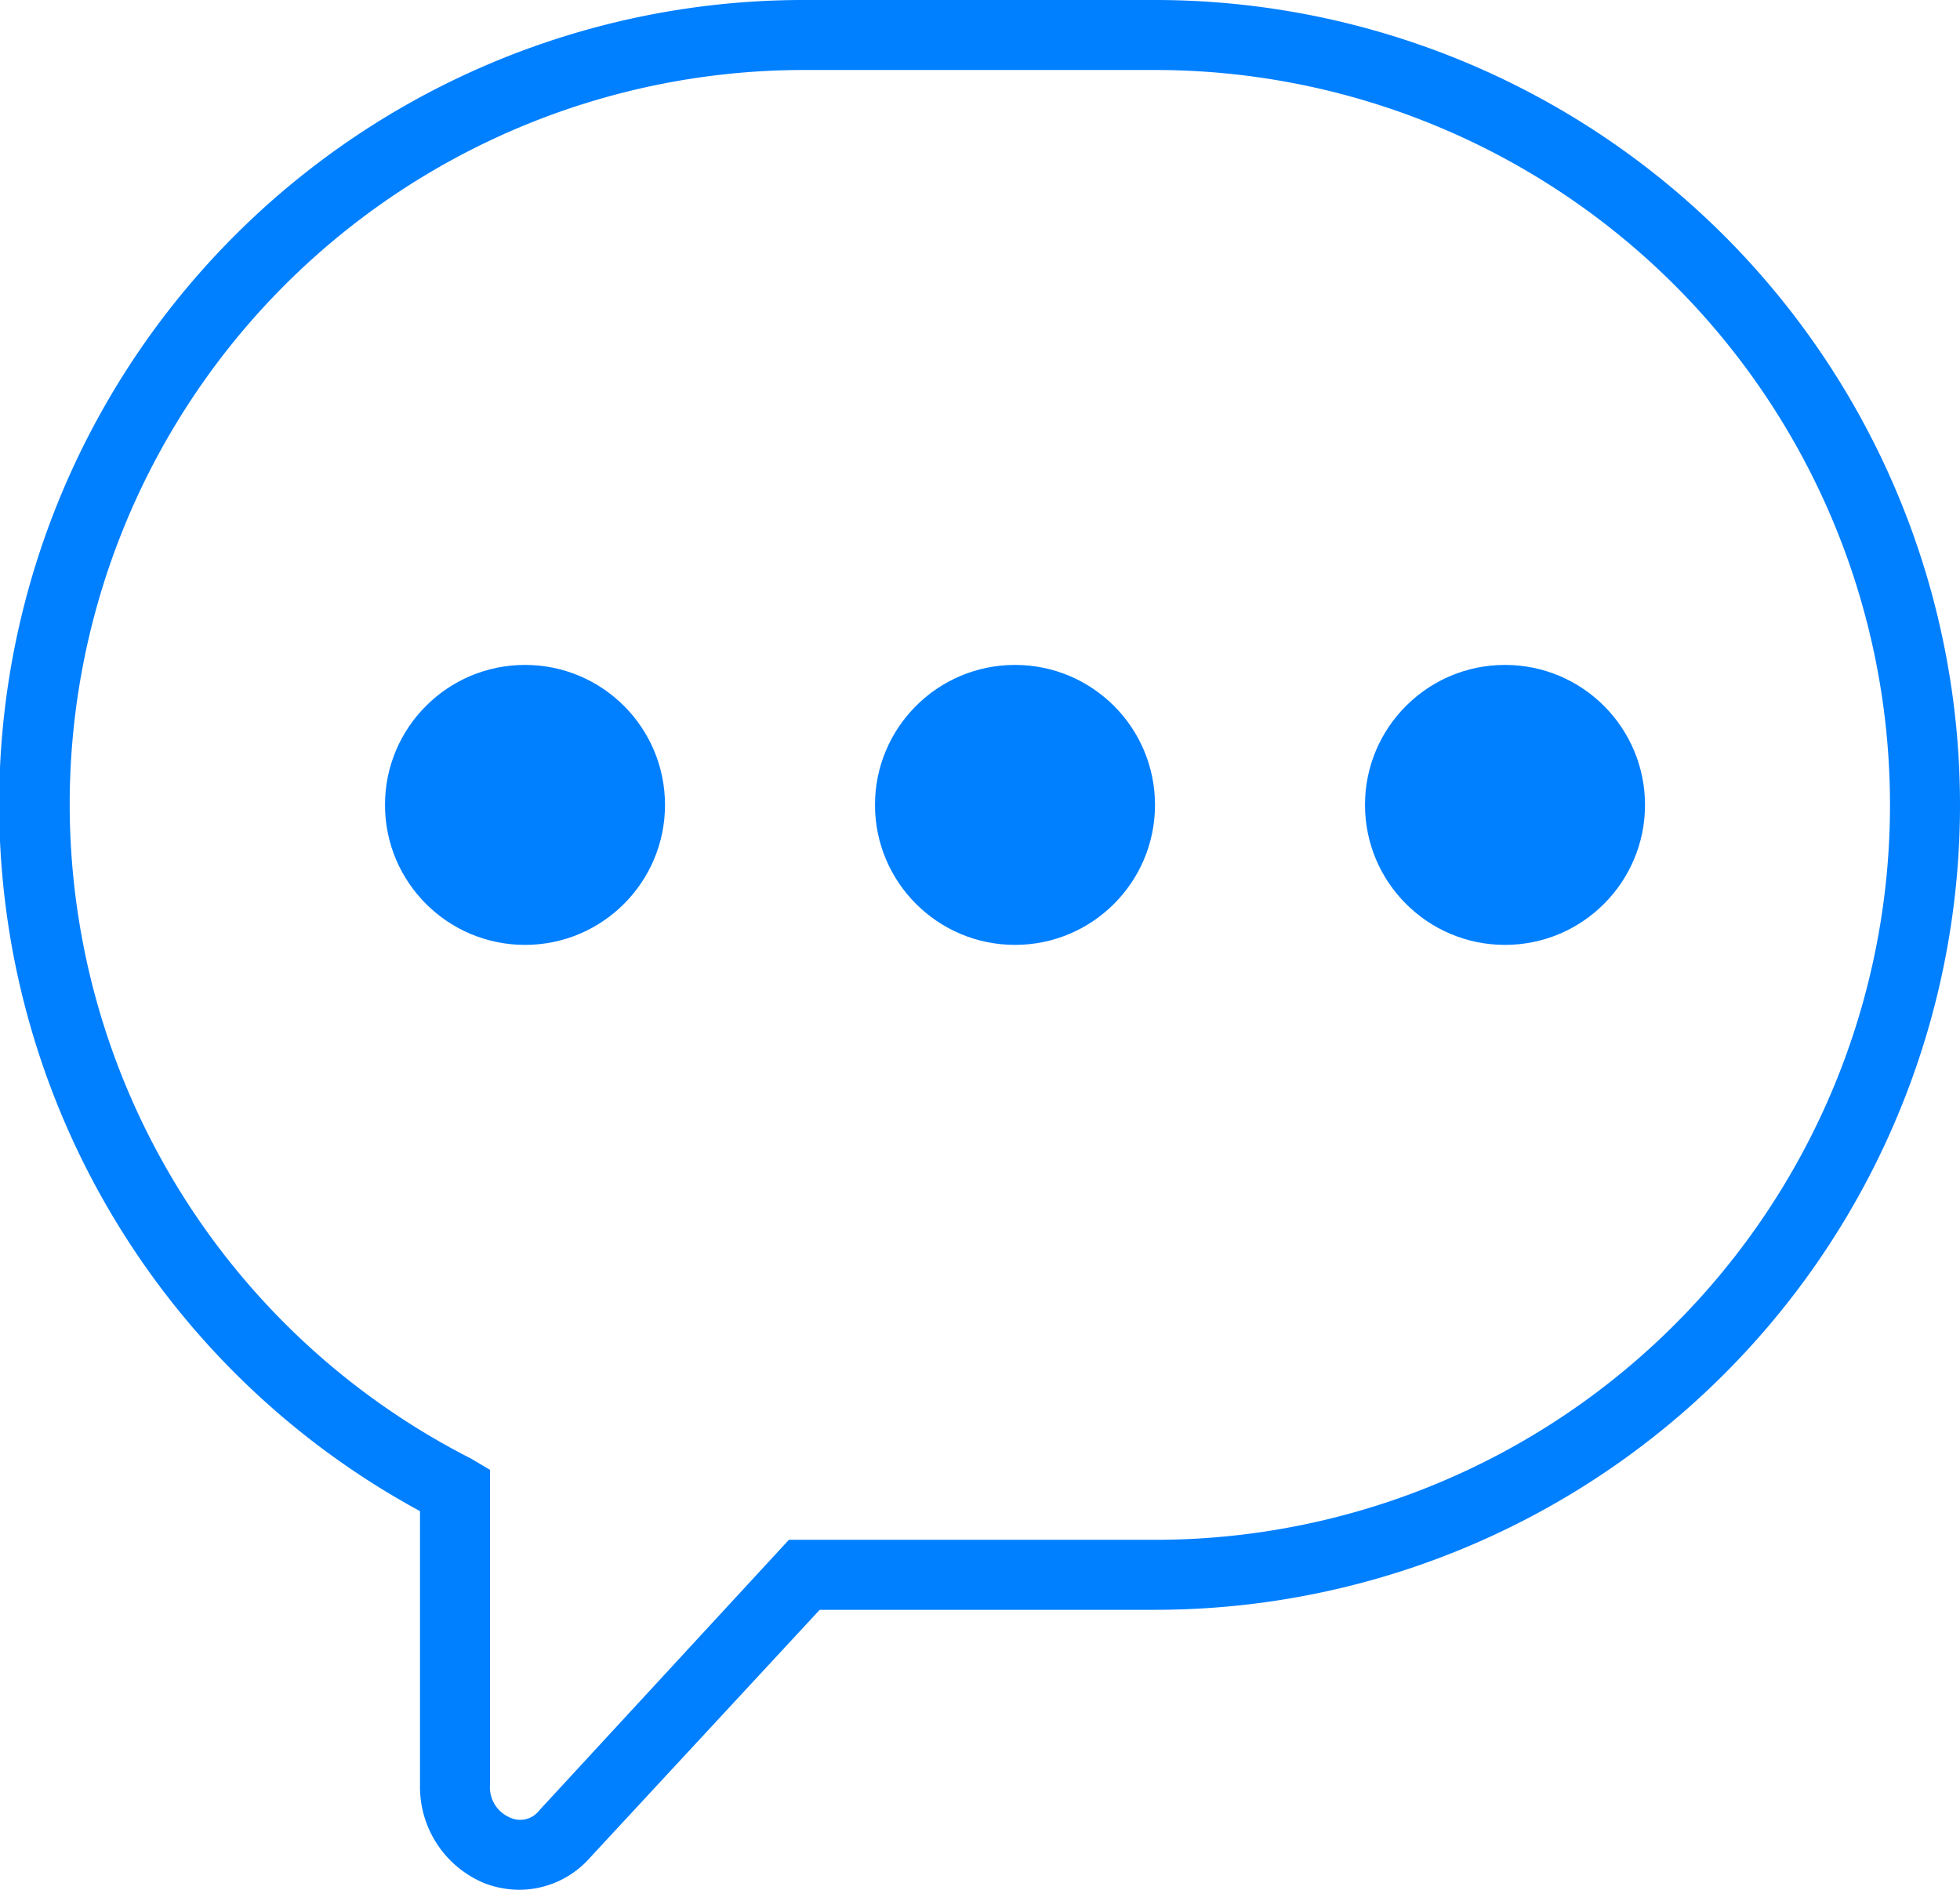 <svg xmlns="http://www.w3.org/2000/svg" viewBox="0 0 28 27"><defs><style>.cls-1{fill:#007fff;}</style></defs><title>CHAT ON</title><g id="Layer_2" data-name="Layer 2"><g id="Layer_3" data-name="Layer 3"><path class="cls-1" d="M7.42,27a1.41,1.41,0,0,1-.49-.09A1.49,1.49,0,0,1,6,25.5V21.59A11.49,11.49,0,0,1,11.5,0h5a11.5,11.5,0,0,1,0,23H11.71L8.43,26.54A1.35,1.35,0,0,1,7.42,27ZM11.5,1A10.49,10.49,0,0,0,6.73,20.84L7,21V25.5a.47.47,0,0,0,.29.47.34.34,0,0,0,.41-.1L11.27,22H16.5a10.5,10.5,0,0,0,0-21Z"/><circle class="cls-1" cx="14.5" cy="11.5" r="2"/><circle class="cls-1" cx="21.5" cy="11.5" r="2"/><circle class="cls-1" cx="7.5" cy="11.5" r="2"/></g></g></svg>